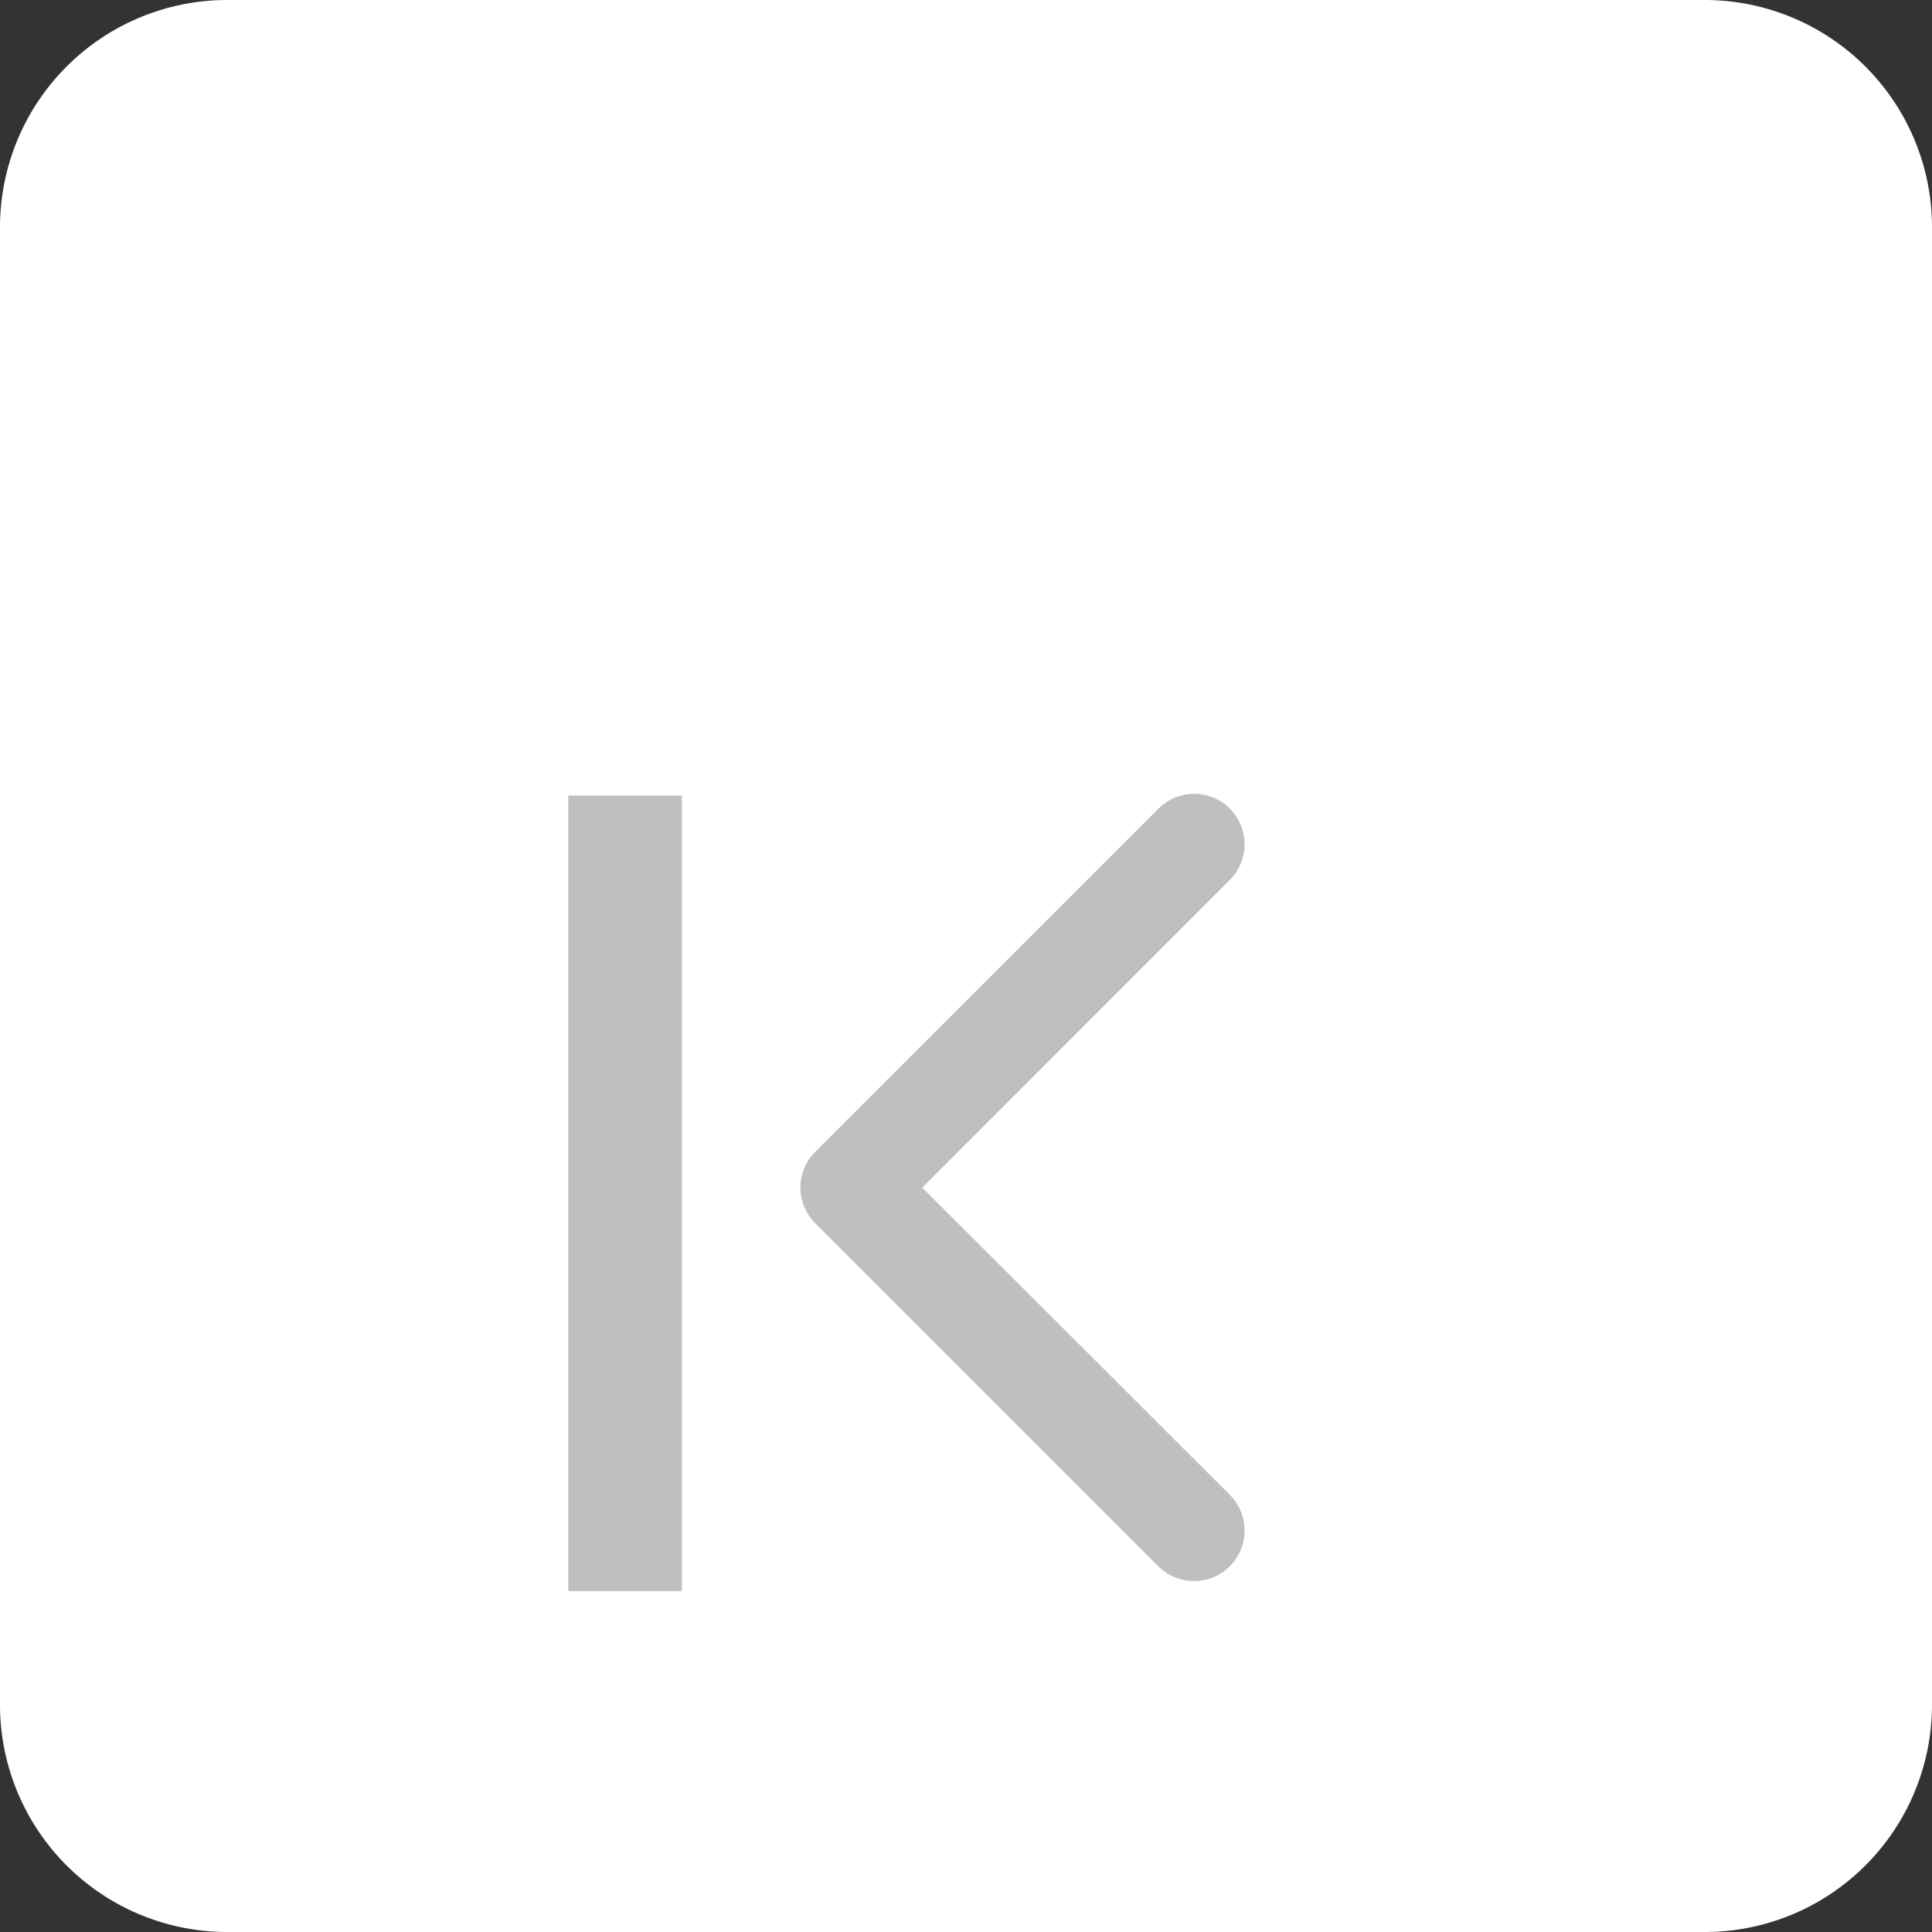 <svg xmlns="http://www.w3.org/2000/svg" width="17" height="17" viewBox="0 0 17 17"><rect x="0" y="0" width="17" height="17" fill="#333333" stroke="none"/><g><g><path fill="#fff" d="M0 2a2 2 0 0 1 2-2h13a2 2 0 0 1 2 2v13a2 2 0 0 1-2 2H2a2 2 0 0 1-2-2z"/></g><g opacity="1" transform="rotate(-180 8 9.5)"><g opacity="1"><path fill="#bfbfbf" d="M5.178 11.885a.444.444 0 0 0 .628 0l3.021-3.02a.444.444 0 0 0 0-.628l-3.02-3.019a.444.444 0 1 0-.628.629L7.885 8.55 5.18 11.256a.444.444 0 0 0-.001.629z"/></g><g opacity="1"><path fill="#bfbfbf" d="M10 5h1v7h-1z"/></g></g></g></svg>
